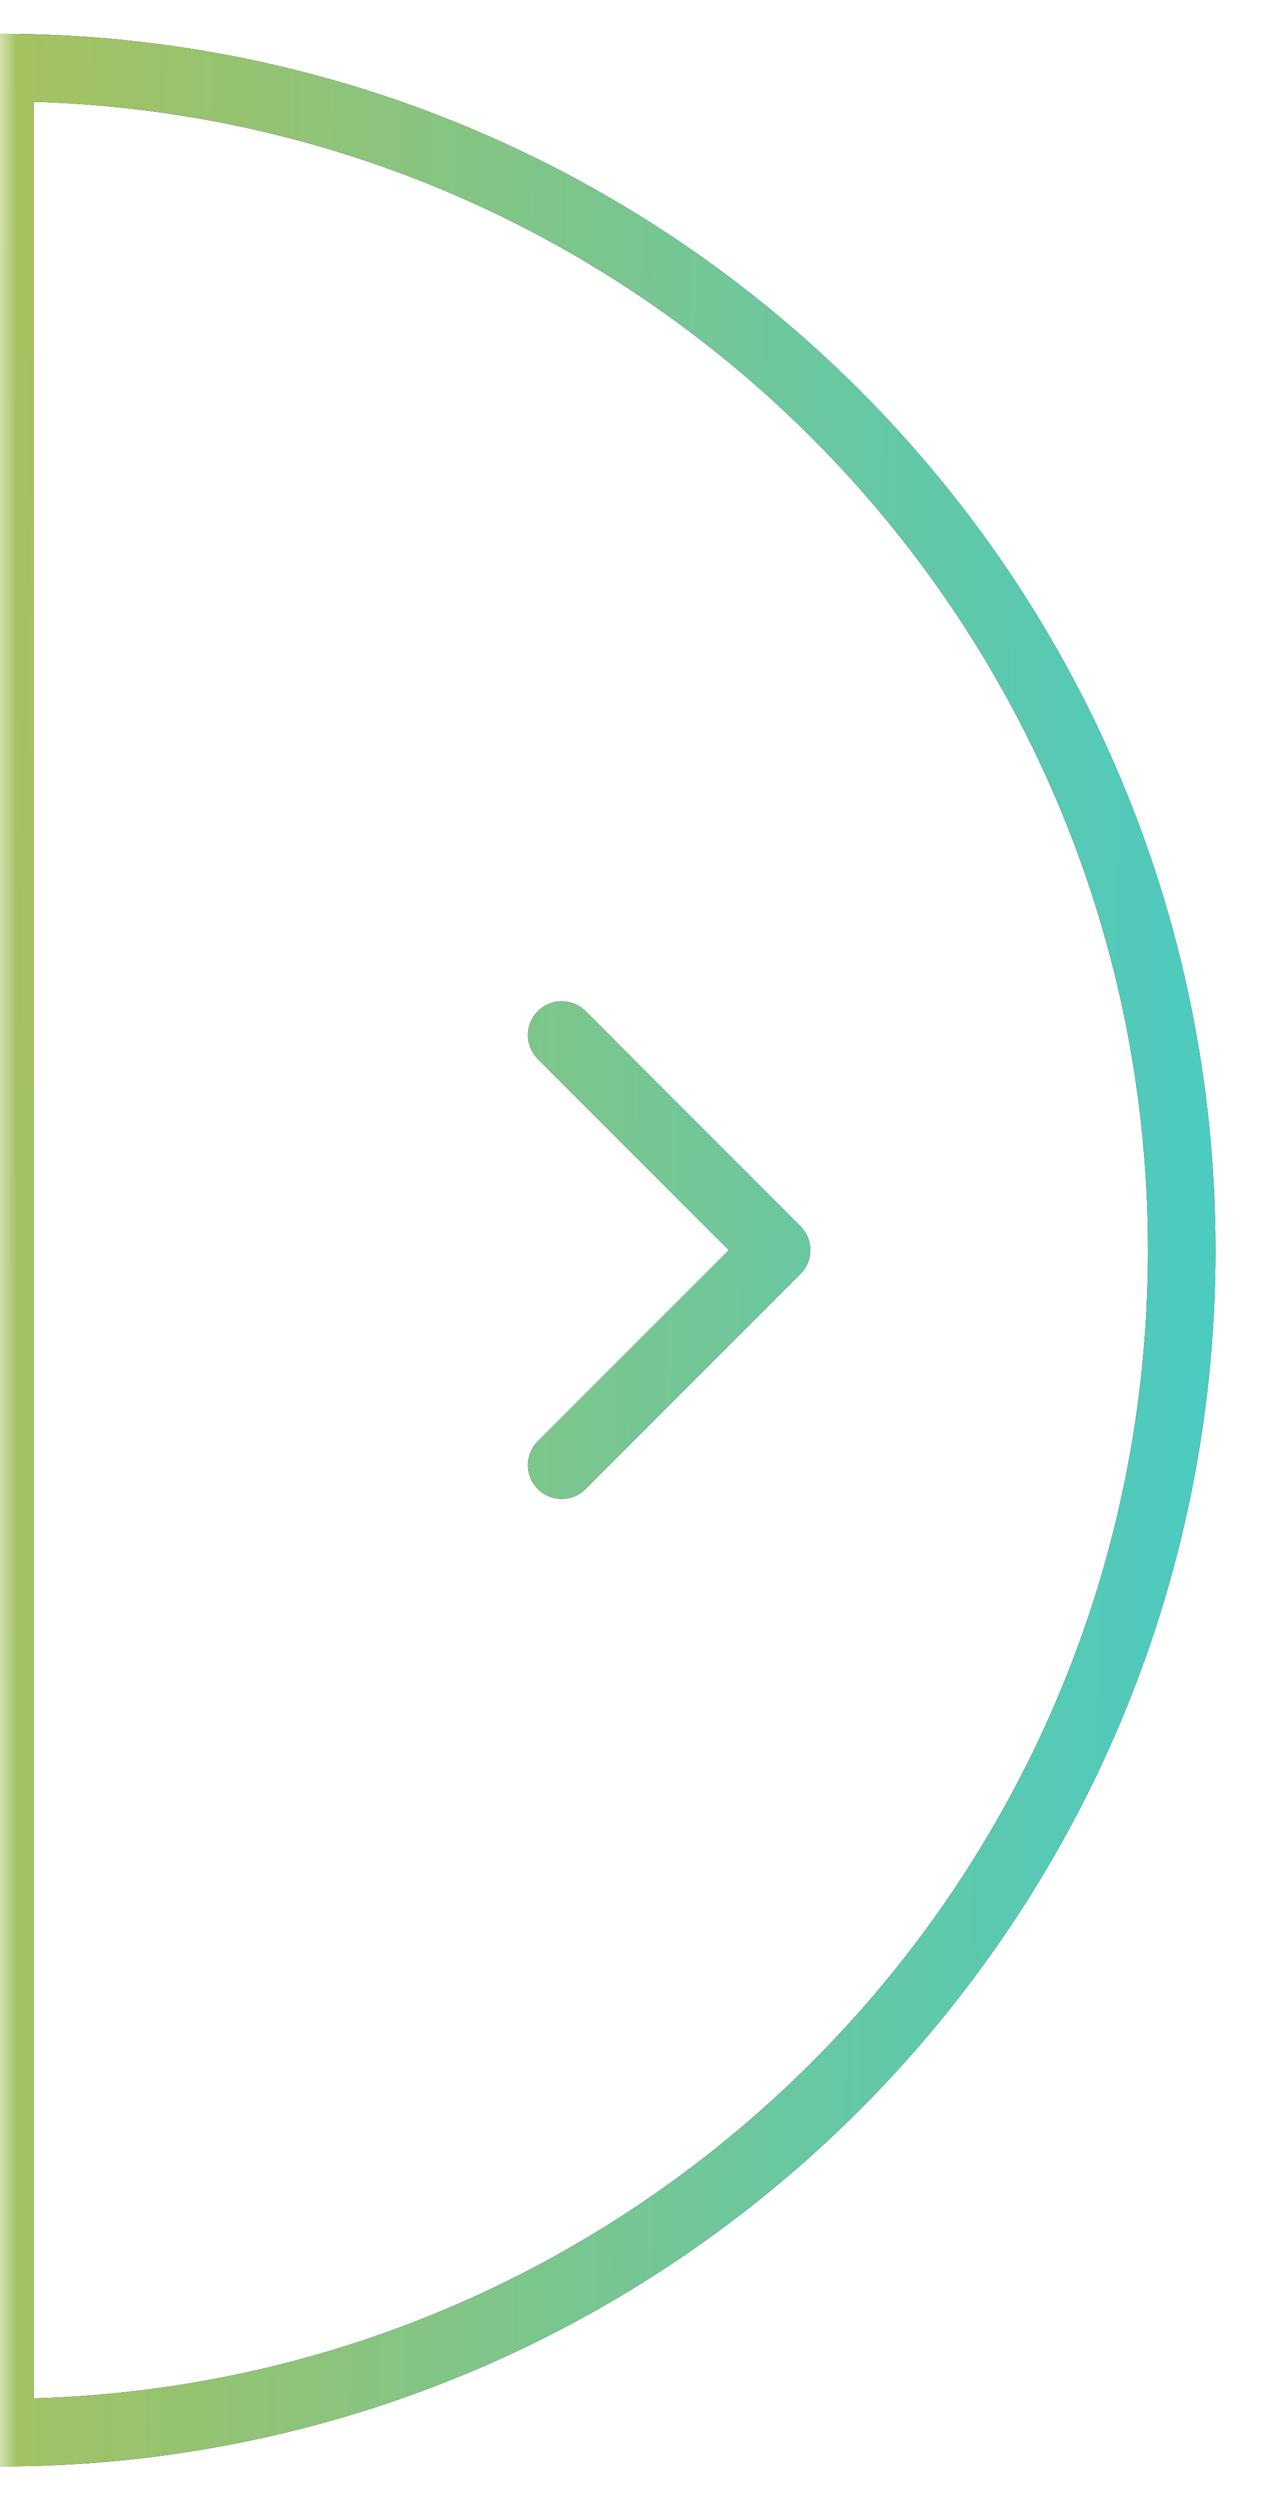 <svg width="38" height="74" viewBox="0 0 38 74" fill="none" xmlns="http://www.w3.org/2000/svg">
<mask id="mask0_510_21" style="mask-type:alpha" maskUnits="userSpaceOnUse" x="0" y="0" width="38" height="74">
<rect width="38" height="74" fill="#D9D9D9"/>
</mask>
<g mask="url(#mask0_510_21)">
<path fill-rule="evenodd" clip-rule="evenodd" d="M0 73C19.882 73 36 56.882 36 37C36 17.118 19.882 1 0 1C-19.882 1 -36 17.118 -36 37C-36 56.882 -19.882 73 0 73ZM1 70.986C19.315 70.457 34 55.443 34 37C34 18.557 19.315 3.543 1 3.014L1 70.986ZM-1 3.014C-19.315 3.543 -34 18.557 -34 37C-34 55.443 -19.315 70.457 -1 70.986L-1 3.014ZM17.343 29.929L23.707 36.293C24.098 36.683 24.098 37.317 23.707 37.707L17.343 44.071C16.953 44.462 16.32 44.462 15.929 44.071C15.538 43.681 15.538 43.047 15.929 42.657L21.586 37L15.929 31.343C15.538 30.953 15.538 30.32 15.929 29.929C16.32 29.538 16.953 29.538 17.343 29.929ZM-22.707 37.707L-16.343 44.071C-15.953 44.462 -15.319 44.462 -14.929 44.071C-14.538 43.681 -14.538 43.047 -14.929 42.657L-20.586 37L-14.929 31.343C-14.538 30.953 -14.538 30.32 -14.929 29.929C-15.319 29.538 -15.953 29.538 -16.343 29.929L-22.707 36.293C-23.098 36.683 -23.098 37.317 -22.707 37.707Z" fill="black"/>
<path fill-rule="evenodd" clip-rule="evenodd" d="M0 73C19.882 73 36 56.882 36 37C36 17.118 19.882 1 0 1C-19.882 1 -36 17.118 -36 37C-36 56.882 -19.882 73 0 73ZM1 70.986C19.315 70.457 34 55.443 34 37C34 18.557 19.315 3.543 1 3.014L1 70.986ZM-1 3.014C-19.315 3.543 -34 18.557 -34 37C-34 55.443 -19.315 70.457 -1 70.986L-1 3.014ZM17.343 29.929L23.707 36.293C24.098 36.683 24.098 37.317 23.707 37.707L17.343 44.071C16.953 44.462 16.32 44.462 15.929 44.071C15.538 43.681 15.538 43.047 15.929 42.657L21.586 37L15.929 31.343C15.538 30.953 15.538 30.32 15.929 29.929C16.32 29.538 16.953 29.538 17.343 29.929ZM-22.707 37.707L-16.343 44.071C-15.953 44.462 -15.319 44.462 -14.929 44.071C-14.538 43.681 -14.538 43.047 -14.929 42.657L-20.586 37L-14.929 31.343C-14.538 30.953 -14.538 30.32 -14.929 29.929C-15.319 29.538 -15.953 29.538 -16.343 29.929L-22.707 36.293C-23.098 36.683 -23.098 37.317 -22.707 37.707Z" fill="url(#paint0_linear_510_21)"/>
</g>
<defs>
<linearGradient id="paint0_linear_510_21" x1="-36.244" y1="43.423" x2="44.502" y2="45.258" gradientUnits="userSpaceOnUse">
<stop stop-color="#FFB800"/>
<stop offset="1" stop-color="#36CDD8"/>
</linearGradient>
</defs>
</svg>
